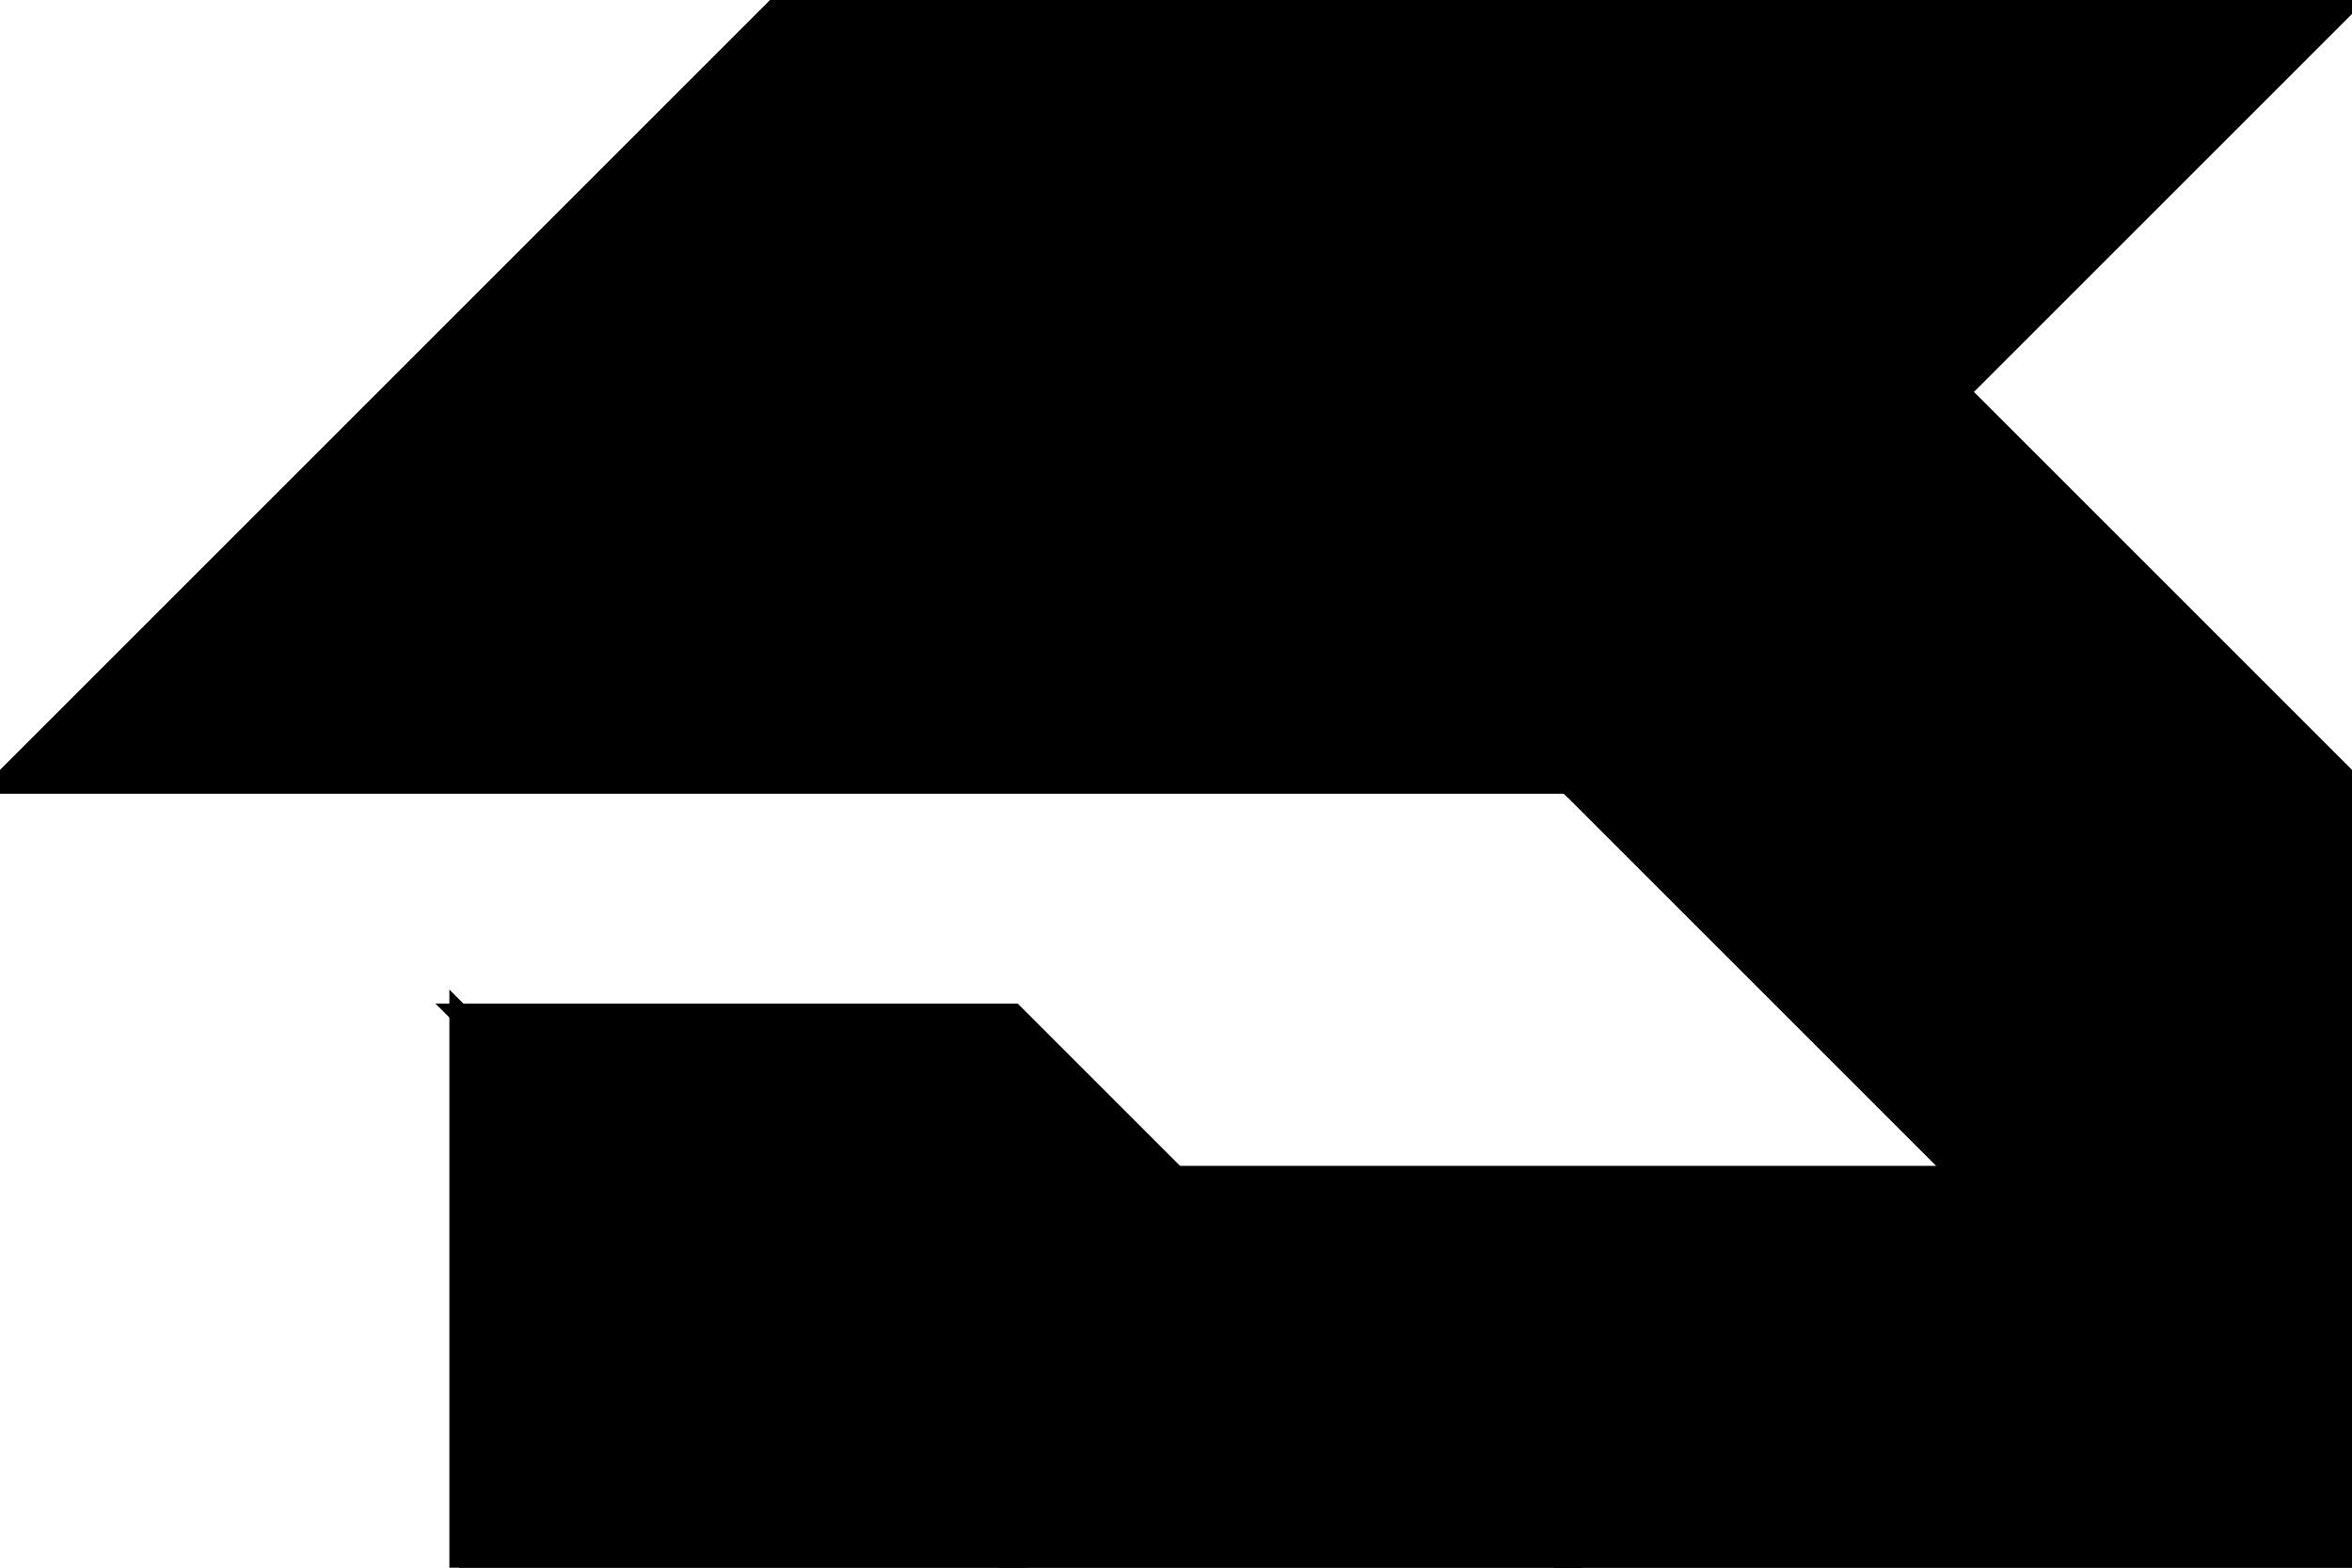 <?xml version="1.0" encoding="utf-8"?>
<svg baseProfile="full" height="100%" version="1.1" viewBox="0 0 237.929 158.619" width="100%" xmlns="http://www.w3.org/2000/svg" xmlns:ev="http://www.w3.org/2001/xml-events" xmlns:xlink="http://www.w3.org/1999/xlink"><defs/><polygon fill="black" id="1" points="198.274,39.655 158.619,79.31 198.274,118.964 237.929,79.31" stroke="black" stroke-width="2"/><polygon fill="black" id="2" points="158.619,158.619 102.539,102.539 46.458,102.539 102.539,158.619" stroke="black" stroke-width="2"/><polygon fill="black" id="3" points="46.458,158.619 102.539,158.619 46.458,102.539" stroke="black" stroke-width="2"/><polygon fill="black" id="4" points="158.619,158.619 118.964,118.964 198.274,118.964" stroke="black" stroke-width="2"/><polygon fill="black" id="5" points="237.929,158.619 158.619,158.619 237.929,79.31" stroke="black" stroke-width="2"/><polygon fill="black" id="6" points="158.619,79.31 79.31,0.0 237.929,0.0" stroke="black" stroke-width="2"/><polygon fill="black" id="7" points="0.0,79.31 158.619,79.31 79.31,0.0" stroke="black" stroke-width="2"/></svg>
